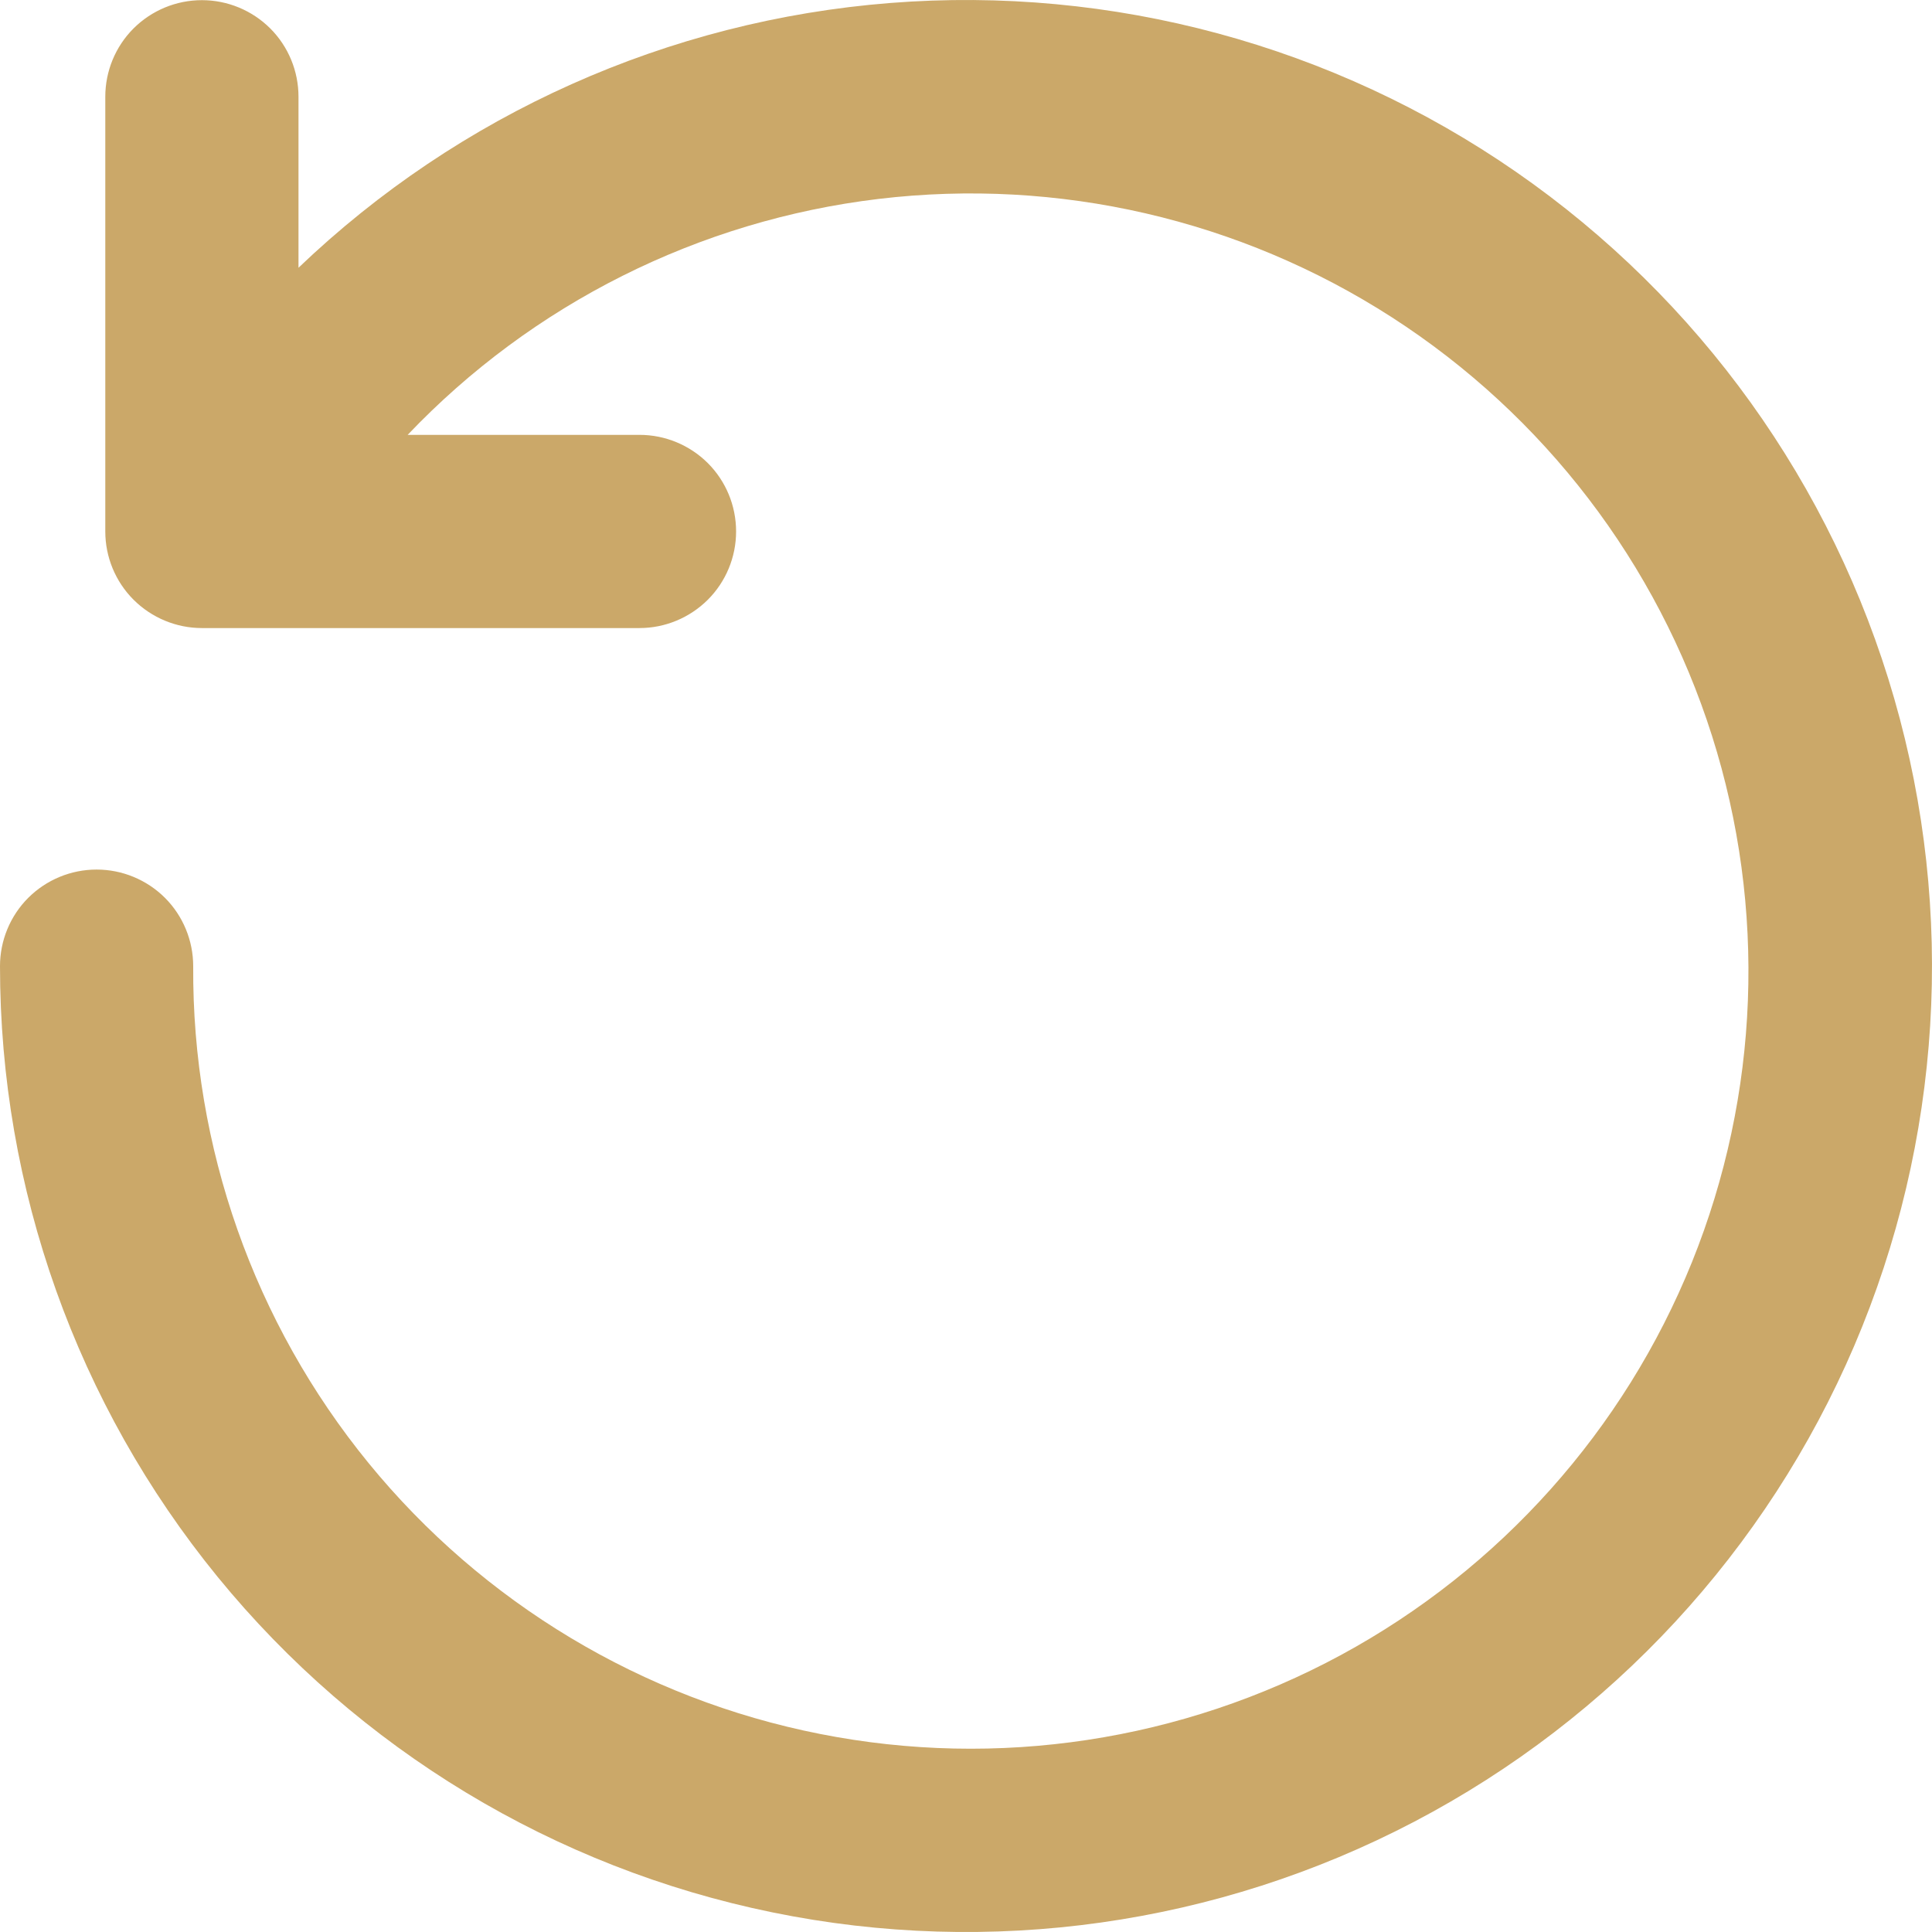 <svg width="24" height="24" viewBox="0 0 24 24" fill="none" xmlns="http://www.w3.org/2000/svg">
<path d="M1.2 10.802C1.518 10.802 1.823 10.928 2.049 11.153C2.274 11.378 2.4 11.684 2.4 12.002C2.386 14.249 3.156 16.432 4.577 18.173C5.999 19.914 7.983 21.105 10.188 21.54C12.393 21.976 14.681 21.628 16.658 20.559C18.634 19.489 20.176 17.763 21.018 15.679C21.859 13.595 21.947 11.282 21.267 9.14C20.587 6.998 19.181 5.16 17.291 3.942C15.402 2.725 13.147 2.205 10.915 2.471C8.683 2.738 6.614 3.774 5.064 5.402H7.944C8.262 5.402 8.567 5.528 8.793 5.753C9.018 5.978 9.144 6.283 9.144 6.602C9.144 6.92 9.018 7.225 8.793 7.45C8.567 7.675 8.262 7.802 7.944 7.802H2.508C2.19 7.802 1.885 7.675 1.659 7.45C1.434 7.225 1.308 6.92 1.308 6.602V1.202C1.308 0.883 1.434 0.578 1.659 0.353C1.885 0.128 2.19 0.002 2.508 0.002C2.826 0.002 3.131 0.128 3.357 0.353C3.582 0.578 3.708 0.883 3.708 1.202V3.326C5.706 1.415 8.303 0.254 11.059 0.037C13.815 -0.18 16.562 0.562 18.834 2.136C21.107 3.711 22.766 6.021 23.531 8.678C24.296 11.335 24.121 14.174 23.035 16.716C21.948 19.258 20.017 21.347 17.568 22.63C15.119 23.913 12.302 24.311 9.594 23.756C6.886 23.202 4.452 21.73 2.703 19.588C0.955 17.446 0 14.766 -7.62939e-07 12.002C-7.62939e-07 11.684 0.126 11.378 0.351 11.153C0.577 10.928 0.882 10.802 1.2 10.802Z" fill="#CBA869"/>
</svg>
